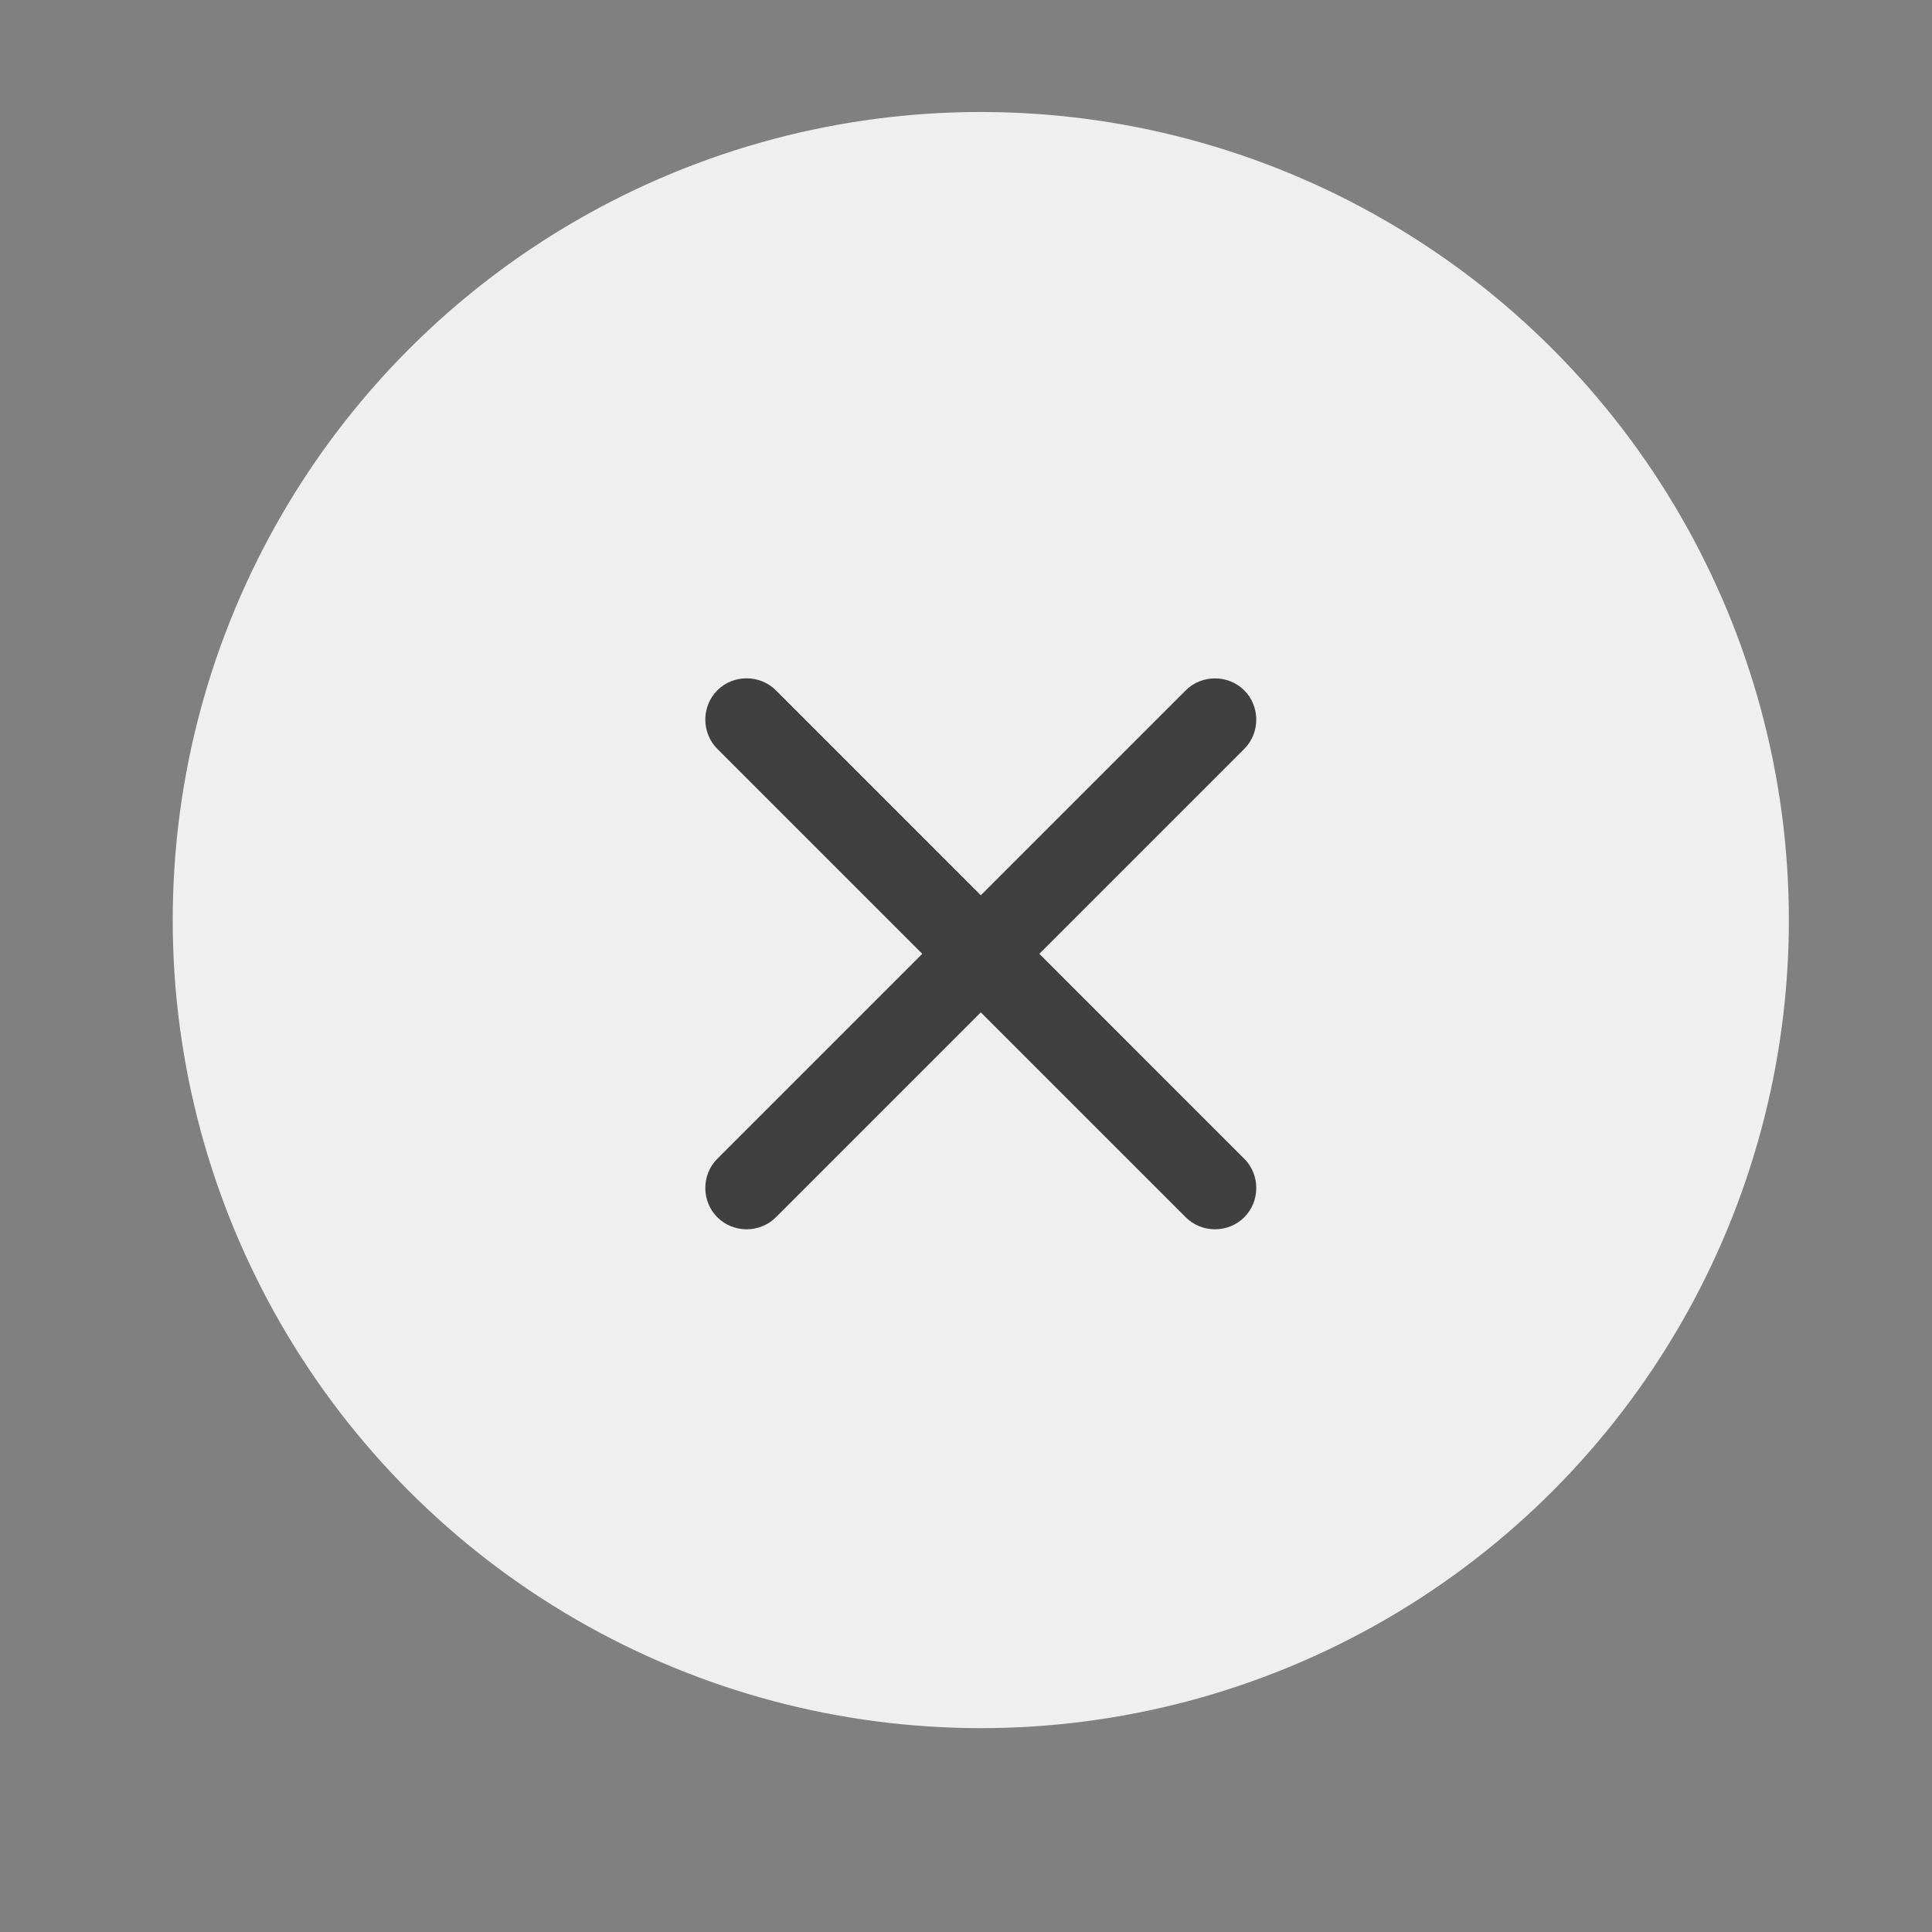 <svg width="35" height="35" viewBox="0 0 35 35" fill="none" xmlns="http://www.w3.org/2000/svg">
<rect x="0" y="0" width="35" height="35" fill="#808080" stroke="none"/>
<circle cx="17.768" cy="16.668" r="14.639" fill="#EFEFEF"/>
<path d="M22.541 13.567L14.056 22.052C13.766 22.342 13.285 22.342 12.995 22.052C12.705 21.762 12.705 21.282 12.995 20.992L21.48 12.507C21.77 12.217 22.251 12.217 22.541 12.507C22.831 12.796 22.831 13.277 22.541 13.567Z" fill="#404040"/>
<path d="M22.541 22.052C22.251 22.342 21.77 22.342 21.48 22.052L12.995 13.567C12.705 13.277 12.705 12.796 12.995 12.506C13.285 12.216 13.766 12.216 14.056 12.506L22.541 20.992C22.831 21.282 22.831 21.762 22.541 22.052Z" fill="#404040"/>
</svg>
